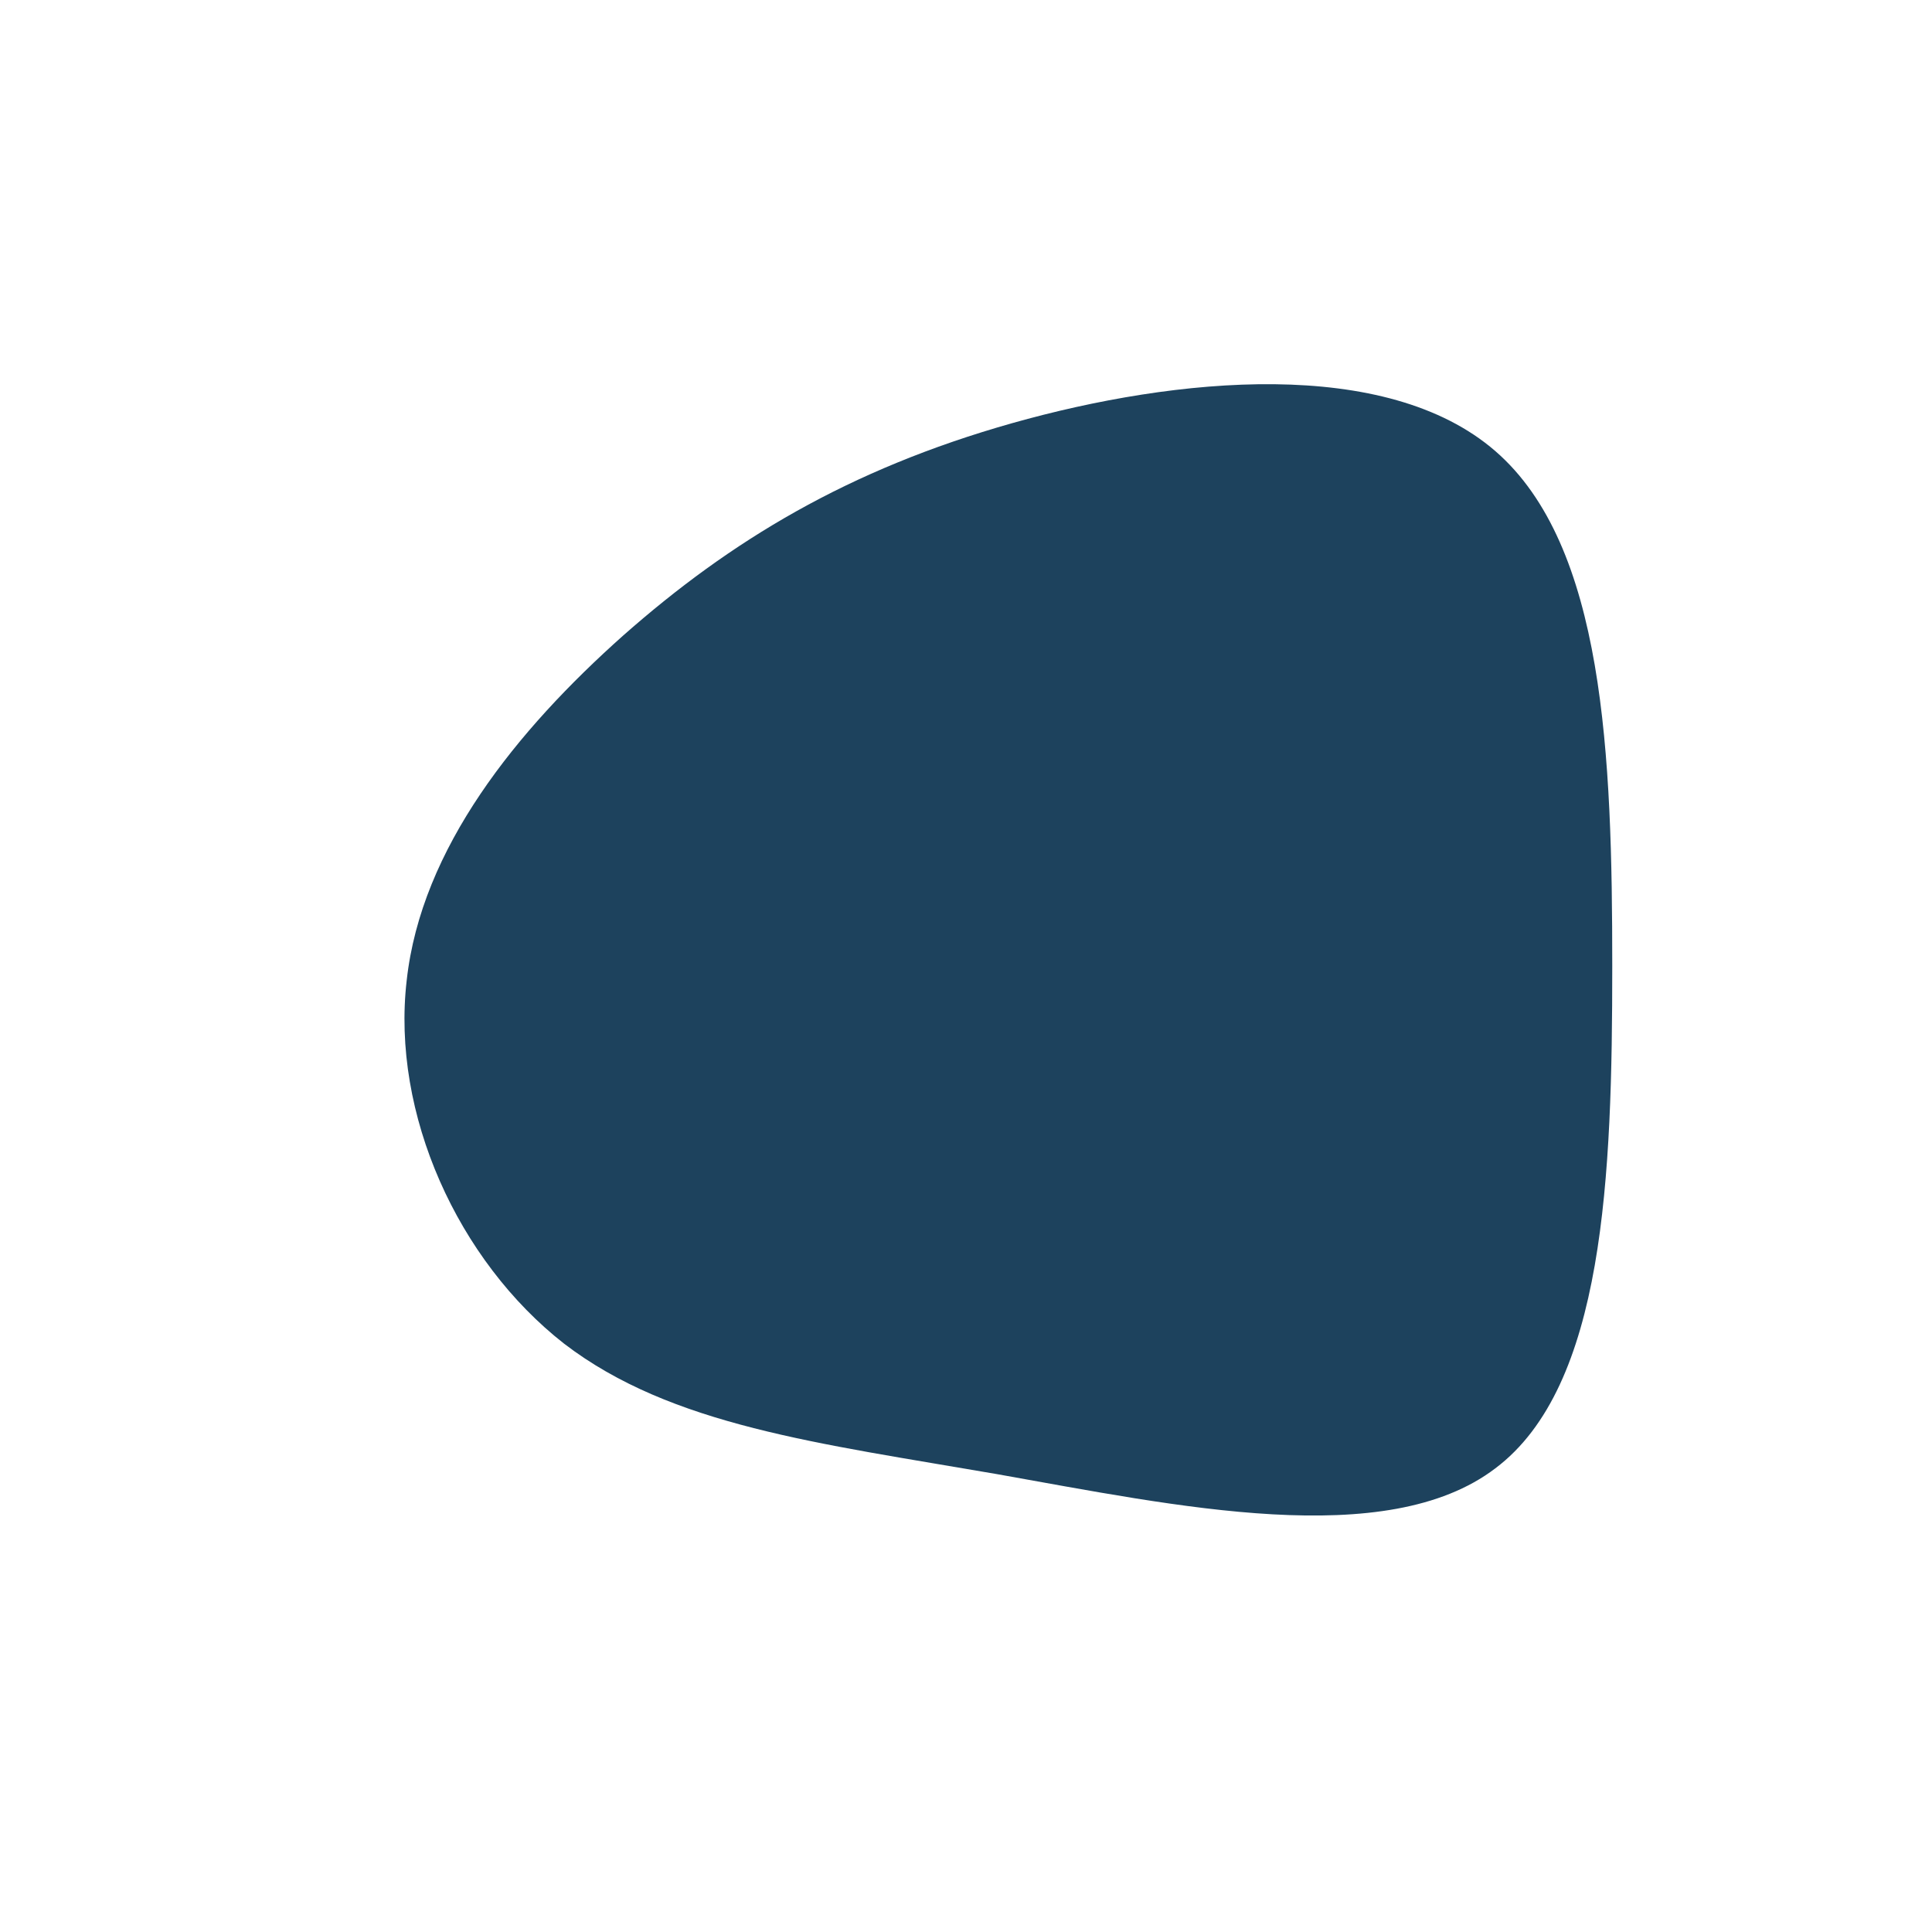 <?xml version="1.0" standalone="no"?>
<svg viewBox="0 0 200 200" xmlns="http://www.w3.org/2000/svg">
  <path fill="#1D425D" d="M54.8,-53.3C66.1,-43.5,66.9,-21.8,66.9,0C66.9,21.8,66.1,43.5,54.8,52C43.5,60.6,21.8,55.9,3.2,52.6C-15.3,49.4,-30.5,47.6,-41.6,39.1C-52.6,30.5,-59.5,15.3,-57.9,1.5C-56.4,-12.2,-46.5,-24.4,-35.5,-34.2C-24.4,-44,-12.2,-51.4,4.8,-56.2C21.8,-61,43.5,-63.1,54.8,-53.3Z" transform="translate(100 100)" />
</svg>
